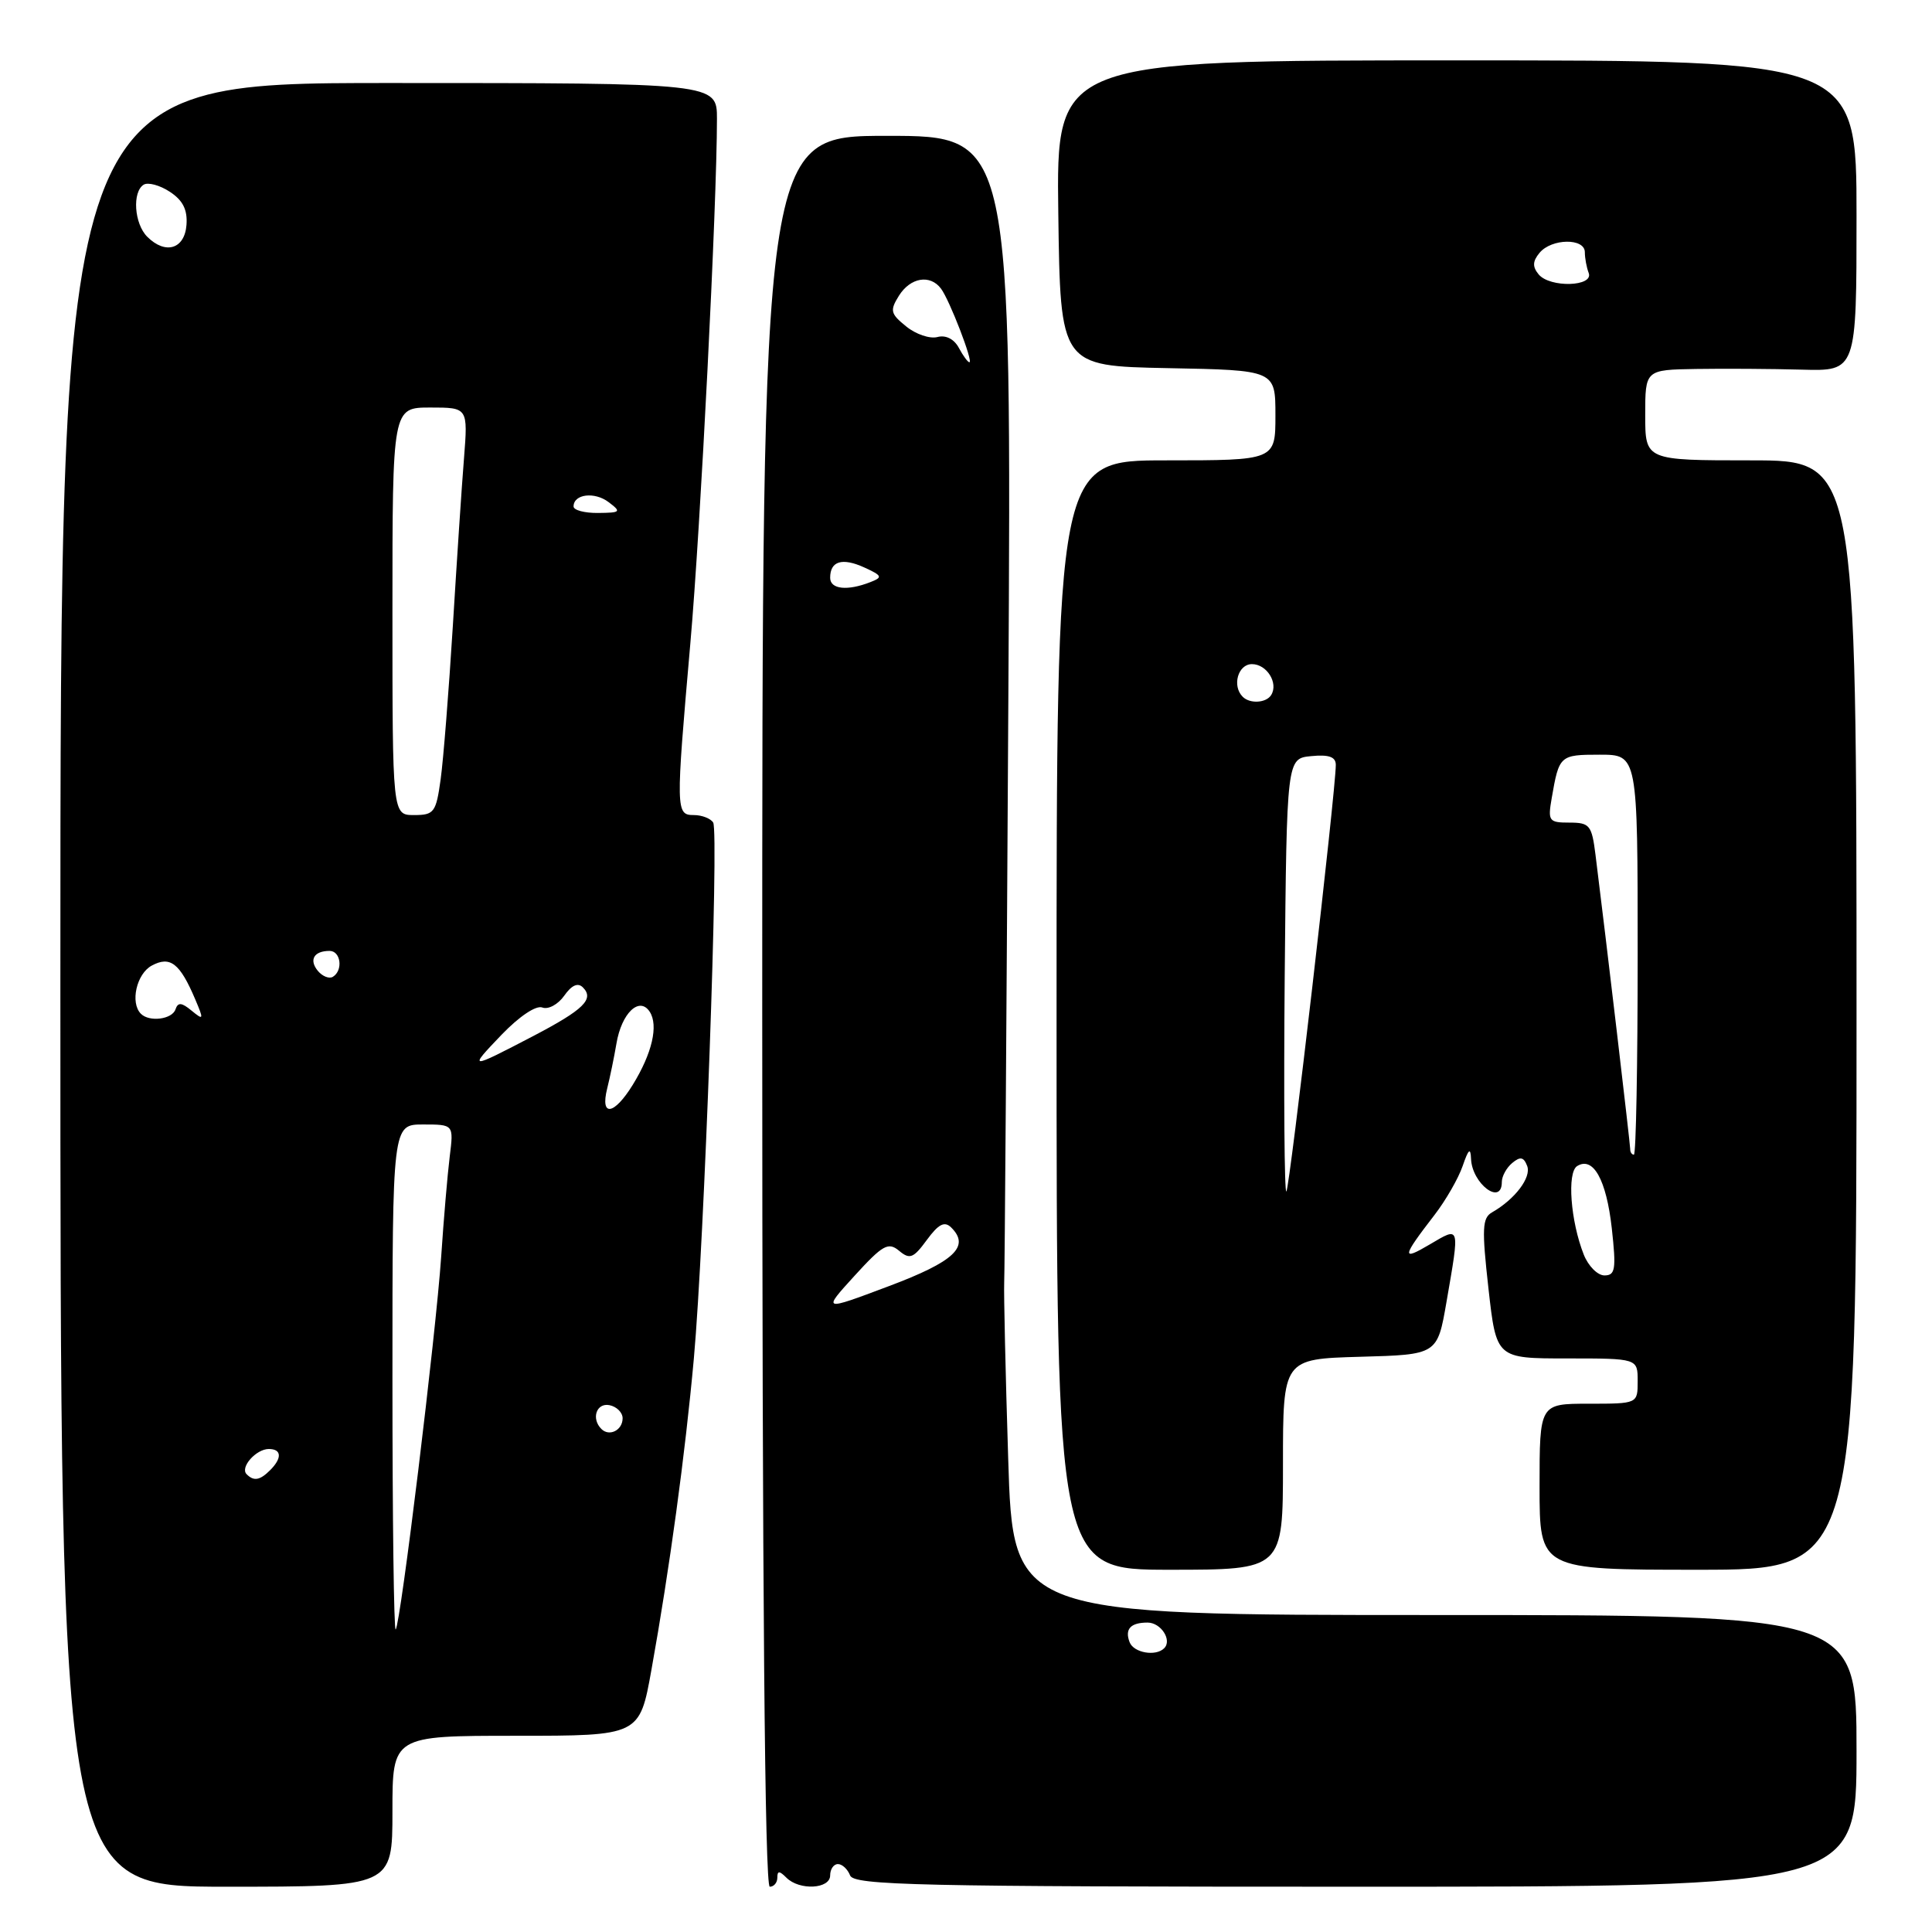 <?xml version="1.0" encoding="UTF-8" standalone="no"?>
<!DOCTYPE svg PUBLIC "-//W3C//DTD SVG 1.1//EN" "http://www.w3.org/Graphics/SVG/1.1/DTD/svg11.dtd" >
<svg xmlns="http://www.w3.org/2000/svg" xmlns:xlink="http://www.w3.org/1999/xlink" version="1.1" viewBox="0 0 256 256">
 <g >
 <path fill="currentColor"
d=" M 52.00 240.00 C 52.00 230.00 52.00 230.00 68.37 230.00 C 84.75 230.00 84.75 230.00 86.32 221.25 C 88.72 207.90 90.79 192.72 91.94 180.00 C 93.32 164.75 95.28 110.26 94.50 108.99 C 94.16 108.45 93.01 108.00 91.94 108.00 C 89.54 108.00 89.53 107.44 91.47 85.30 C 92.83 69.90 95.00 27.08 95.00 15.75 C 95.00 11.00 95.00 11.00 51.50 11.00 C 8.00 11.00 8.00 11.00 8.00 130.50 C 8.00 250.00 8.00 250.00 30.00 250.00 C 52.00 250.00 52.00 250.00 52.00 240.00 Z  M 103.00 248.80 C 103.00 247.87 103.27 247.87 104.20 248.80 C 105.93 250.53 110.00 250.31 110.00 248.50 C 110.00 247.68 110.46 247.00 111.03 247.00 C 111.60 247.00 112.32 247.68 112.64 248.50 C 113.14 249.81 121.51 250.00 179.61 250.00 C 246.00 250.00 246.00 250.00 246.00 232.00 C 246.00 214.00 246.00 214.00 190.12 214.00 C 134.23 214.00 134.23 214.00 133.59 193.25 C 133.23 181.84 133.00 171.38 133.06 170.00 C 133.13 168.62 133.38 133.86 133.61 92.75 C 134.04 18.00 134.04 18.00 117.52 18.00 C 101.00 18.00 101.00 18.00 101.00 134.00 C 101.00 210.67 101.34 250.00 102.00 250.00 C 102.55 250.00 103.00 249.46 103.00 248.80 Z  M 170.00 194.03 C 170.00 180.07 170.00 180.07 180.23 179.78 C 190.46 179.50 190.46 179.50 191.67 172.50 C 193.44 162.26 193.51 162.50 189.44 164.90 C 185.67 167.13 185.75 166.60 190.07 161.00 C 191.56 159.07 193.24 156.15 193.81 154.50 C 194.58 152.25 194.86 152.01 194.92 153.55 C 195.05 156.85 199.00 159.83 199.00 156.62 C 199.00 155.86 199.62 154.73 200.38 154.10 C 201.45 153.21 201.90 153.30 202.36 154.50 C 202.94 156.01 200.74 158.91 197.71 160.64 C 196.40 161.38 196.34 162.79 197.23 170.75 C 198.27 180.00 198.27 180.00 207.63 180.00 C 217.00 180.00 217.00 180.00 217.00 183.00 C 217.00 186.00 217.00 186.00 210.50 186.00 C 204.00 186.00 204.00 186.00 204.00 197.00 C 204.00 208.00 204.00 208.00 225.00 208.00 C 246.00 208.00 246.00 208.00 246.00 134.50 C 246.00 61.00 246.00 61.00 232.00 61.00 C 218.00 61.00 218.00 61.00 218.00 55.00 C 218.00 49.00 218.00 49.00 224.75 48.89 C 228.46 48.83 234.76 48.87 238.75 48.98 C 246.00 49.18 246.00 49.18 246.00 28.59 C 246.00 8.00 246.00 8.00 192.98 8.00 C 139.96 8.00 139.96 8.00 140.23 28.25 C 140.50 48.50 140.50 48.50 154.75 48.78 C 169.00 49.05 169.00 49.05 169.00 55.03 C 169.00 61.00 169.00 61.00 154.50 61.00 C 140.00 61.00 140.00 61.00 140.00 134.50 C 140.00 208.00 140.00 208.00 155.00 208.00 C 170.00 208.00 170.00 208.00 170.00 194.03 Z  M 52.00 182.67 C 52.00 149.00 52.00 149.00 56.06 149.00 C 60.12 149.00 60.12 149.00 59.59 153.25 C 59.30 155.59 58.79 161.55 58.46 166.50 C 57.76 176.80 53.07 215.27 52.43 215.91 C 52.19 216.14 52.00 201.18 52.00 182.67 Z  M 32.68 195.34 C 31.77 194.44 33.93 192.00 35.62 192.00 C 37.32 192.00 37.40 193.20 35.80 194.80 C 34.44 196.16 33.63 196.30 32.68 195.34 Z  M 79.69 189.35 C 78.31 187.98 79.03 185.86 80.75 186.19 C 81.71 186.38 82.50 187.16 82.50 187.93 C 82.50 189.51 80.74 190.40 79.69 189.35 Z  M 80.45 144.25 C 80.83 142.74 81.38 140.05 81.68 138.29 C 82.35 134.25 84.72 131.97 86.09 134.06 C 87.27 135.88 86.41 139.58 83.84 143.75 C 81.36 147.77 79.51 148.04 80.45 144.25 Z  M 66.47 137.10 C 68.81 134.67 71.03 133.18 71.86 133.50 C 72.64 133.80 73.94 133.10 74.76 131.94 C 75.74 130.54 76.57 130.17 77.23 130.83 C 78.78 132.38 77.35 133.78 70.68 137.27 C 62.08 141.75 62.02 141.75 66.47 137.10 Z  M 18.67 134.33 C 17.22 132.88 18.09 129.02 20.12 127.94 C 22.55 126.63 23.84 127.63 25.87 132.42 C 27.02 135.13 26.99 135.23 25.39 133.92 C 24.06 132.82 23.58 132.78 23.25 133.75 C 22.81 135.07 19.79 135.46 18.67 134.33 Z  M 42.12 128.65 C 40.91 127.18 41.60 126.00 43.67 126.00 C 45.16 126.00 45.49 128.58 44.11 129.43 C 43.63 129.73 42.73 129.38 42.12 128.65 Z  M 52.00 81.00 C 52.00 54.00 52.00 54.00 57.01 54.00 C 62.01 54.00 62.01 54.00 61.48 60.75 C 61.18 64.46 60.52 74.47 60.00 83.00 C 59.47 91.53 58.75 100.64 58.39 103.25 C 57.78 107.66 57.52 108.00 54.86 108.00 C 52.00 108.00 52.00 108.00 52.00 81.00 Z  M 76.00 67.11 C 76.00 65.46 78.79 65.12 80.65 66.54 C 82.36 67.83 82.25 67.94 79.25 67.97 C 77.46 67.99 76.00 67.60 76.00 67.11 Z  M 19.51 31.37 C 17.78 29.64 17.50 25.43 19.04 24.47 C 19.62 24.12 21.18 24.54 22.50 25.41 C 24.23 26.54 24.86 27.79 24.71 29.80 C 24.47 33.01 21.92 33.78 19.51 31.37 Z  M 149.68 217.60 C 149.01 215.86 149.80 215.00 152.06 215.00 C 153.83 215.00 155.34 217.33 154.26 218.40 C 153.15 219.52 150.22 219.01 149.68 217.60 Z  M 113.23 169.05 C 116.97 164.95 117.70 164.54 119.13 165.73 C 120.55 166.92 121.03 166.73 122.81 164.30 C 124.36 162.19 125.15 161.78 126.03 162.64 C 128.59 165.17 126.47 167.16 117.73 170.44 C 108.96 173.74 108.96 173.74 113.23 169.05 Z  M 110.00 76.56 C 110.00 74.34 111.59 73.86 114.52 75.19 C 116.90 76.28 116.99 76.49 115.34 77.13 C 112.29 78.33 110.00 78.09 110.00 76.56 Z  M 127.05 46.09 C 126.42 44.92 125.32 44.36 124.21 44.66 C 123.20 44.92 121.34 44.29 120.07 43.25 C 117.99 41.57 117.89 41.15 119.11 39.19 C 120.63 36.76 123.25 36.32 124.69 38.25 C 125.82 39.75 129.00 48.00 128.45 48.00 C 128.24 48.00 127.61 47.14 127.05 46.09 Z  M 209.86 166.25 C 208.10 161.80 207.62 155.36 208.98 154.51 C 211.11 153.19 212.85 156.32 213.57 162.75 C 214.17 168.18 214.04 169.00 212.60 169.00 C 211.69 169.00 210.46 167.76 209.86 166.25 Z  M 170.23 129.43 C 170.50 100.50 170.50 100.50 173.75 100.19 C 176.09 99.96 177.00 100.29 177.00 101.35 C 177.00 104.74 170.90 157.43 170.45 157.88 C 170.19 158.15 170.09 145.35 170.23 129.43 Z  M 216.01 152.25 C 216.01 151.59 212.85 124.74 211.41 113.25 C 210.92 109.34 210.64 109.00 207.96 109.00 C 205.23 109.00 205.08 108.80 205.61 105.75 C 206.59 100.09 206.68 100.00 211.97 100.00 C 217.00 100.00 217.00 100.00 217.00 126.50 C 217.00 141.07 216.78 153.00 216.50 153.00 C 216.22 153.00 216.00 152.66 216.01 152.25 Z  M 164.67 92.33 C 163.22 90.89 164.04 88.00 165.89 88.00 C 167.86 88.00 169.42 90.51 168.44 92.09 C 167.79 93.15 165.63 93.29 164.67 92.33 Z  M 203.88 36.36 C 203.04 35.34 203.07 34.62 204.00 33.50 C 205.59 31.58 210.00 31.52 210.00 33.42 C 210.00 34.20 210.23 35.44 210.51 36.17 C 211.20 37.99 205.38 38.16 203.88 36.36 Z "/>
</g>
</svg>